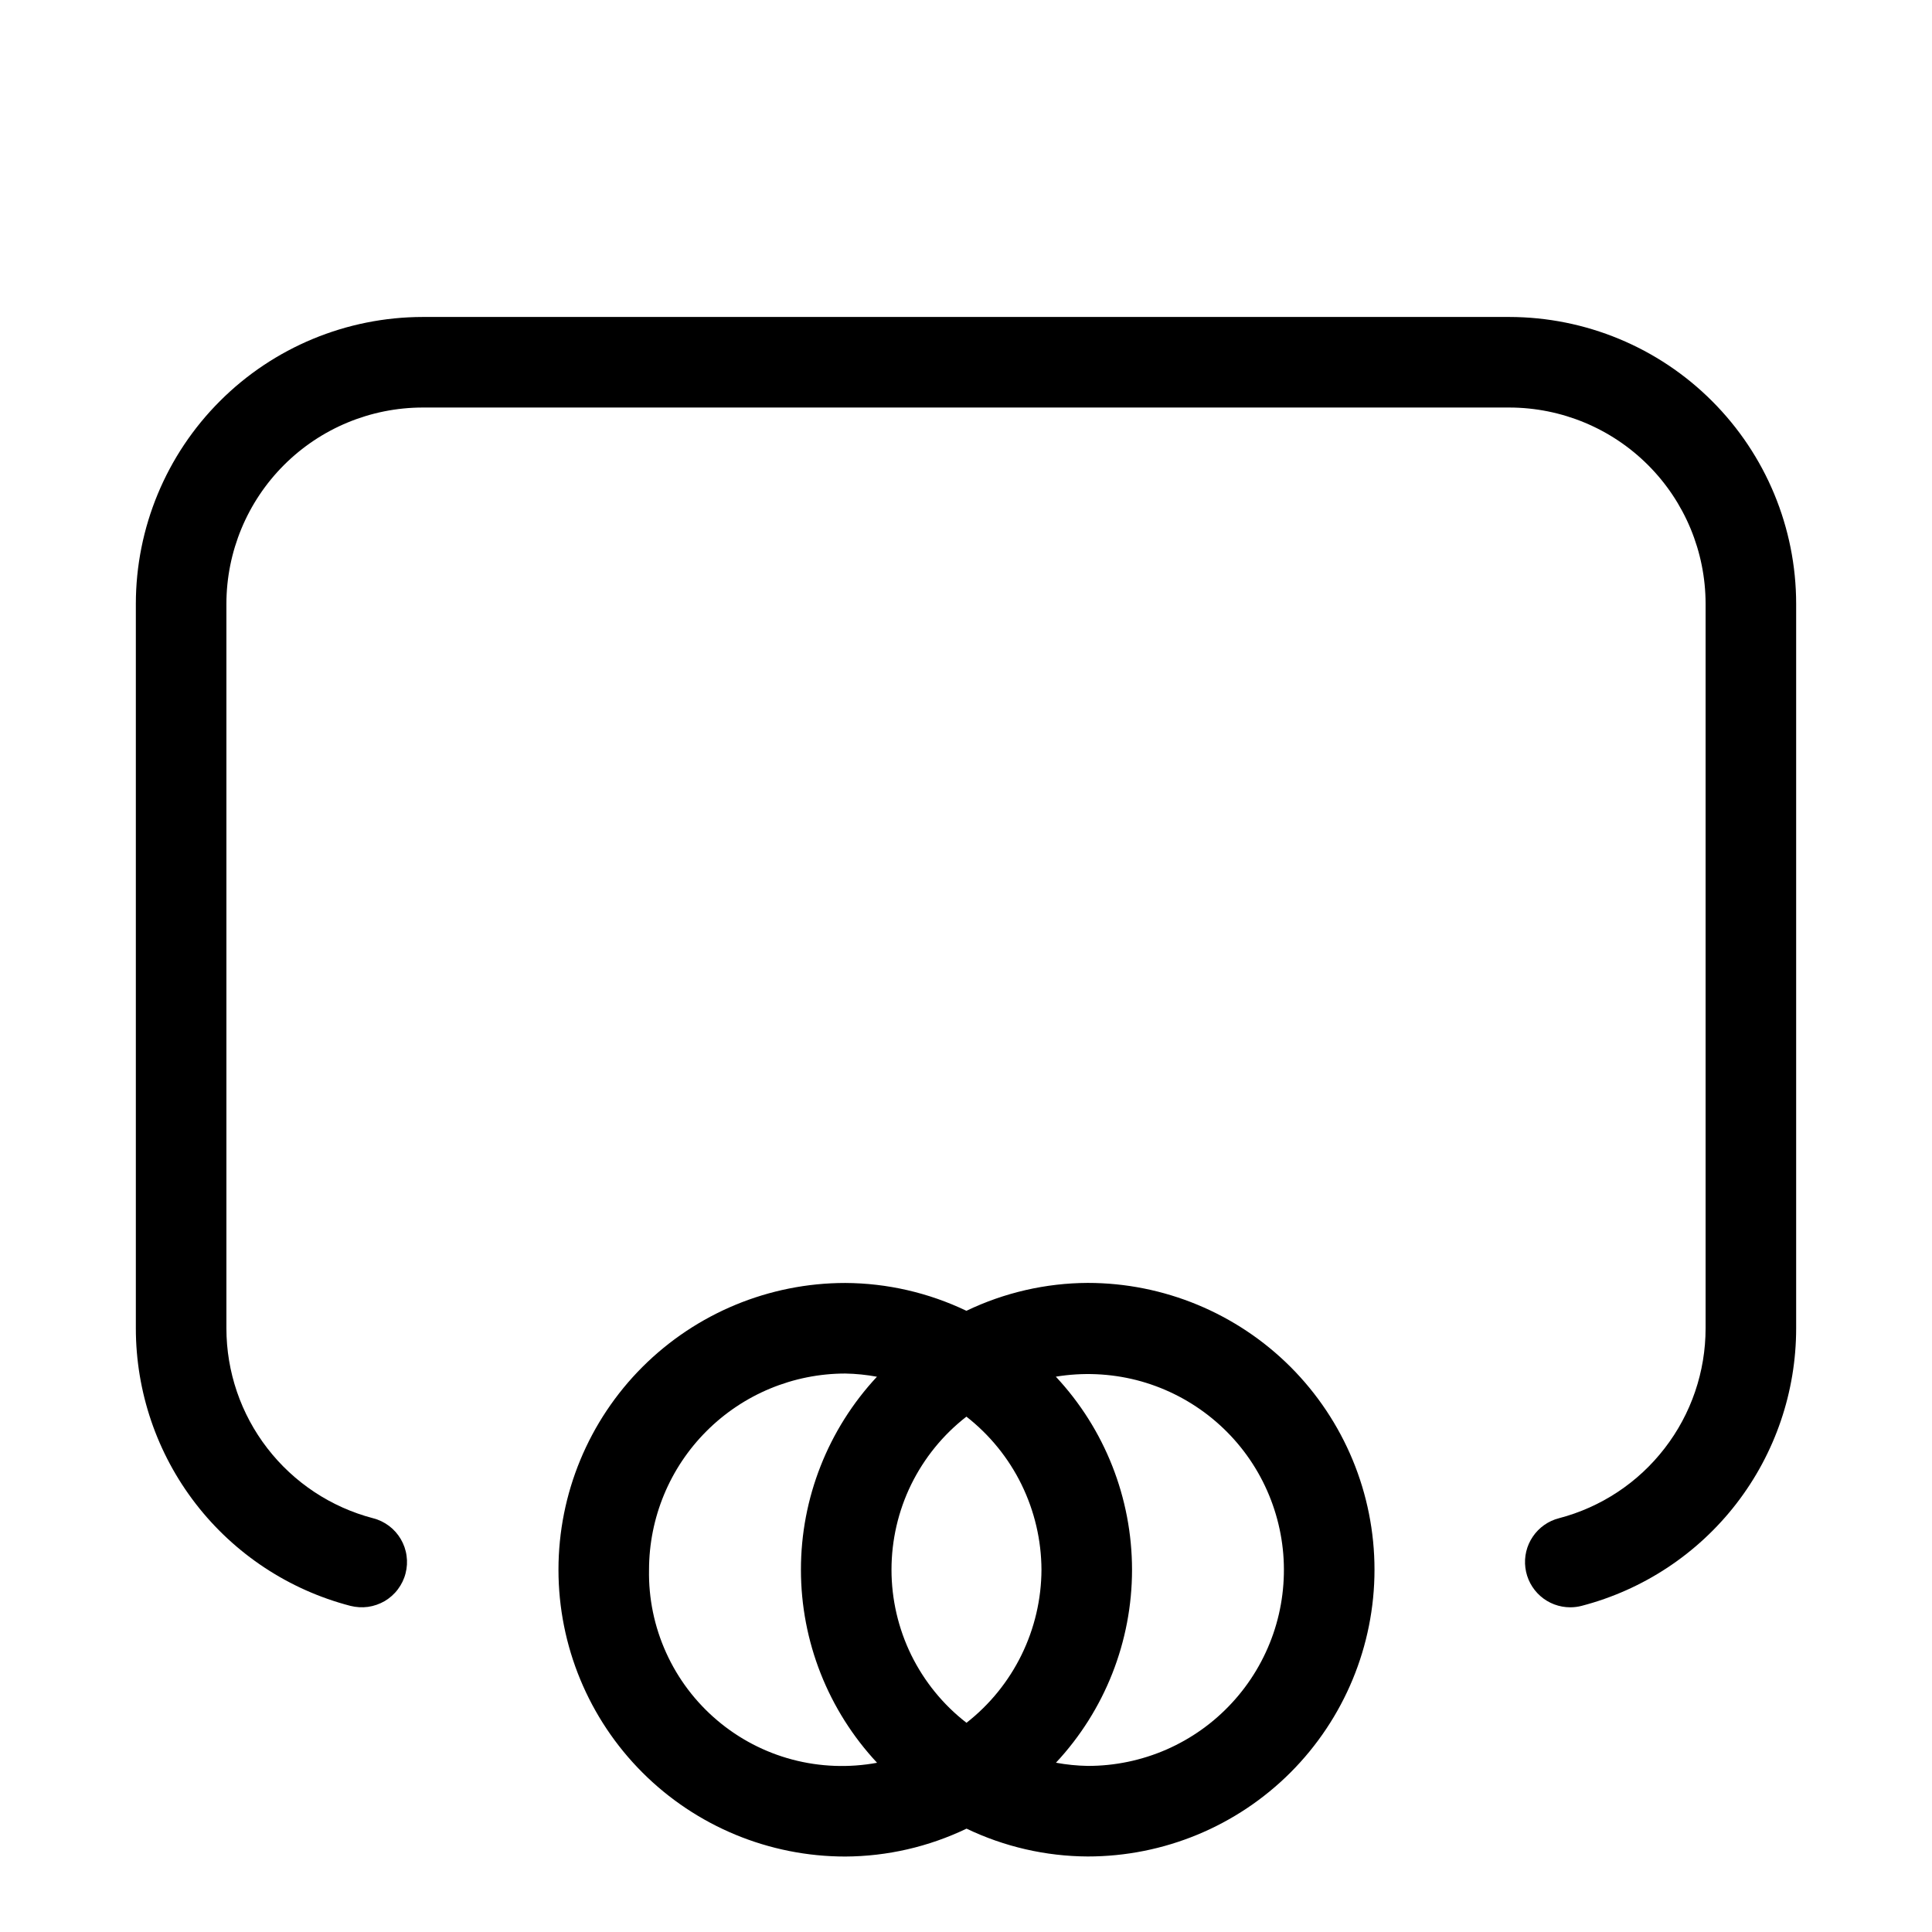 <svg width="32" height="32" viewBox="0 0 32 32" fill="none" xmlns="http://www.w3.org/2000/svg">
<path d="M18.016 21.249C17.32 21.252 16.634 21.41 16.007 21.711C15.38 21.411 14.694 21.253 14 21.25C12.74 21.25 11.532 21.751 10.641 22.641C9.75 23.532 9.25 24.74 9.25 26C9.25 27.26 9.75 28.468 10.641 29.359C11.532 30.25 12.74 30.75 14 30.75C14.695 30.747 15.381 30.589 16.009 30.288C16.635 30.588 17.321 30.746 18.016 30.749C19.276 30.749 20.484 30.249 21.375 29.358C22.265 28.467 22.766 27.259 22.766 25.999C22.766 24.739 22.265 23.531 21.375 22.64C20.484 21.75 19.276 21.249 18.016 21.249ZM17.25 26C17.248 26.489 17.135 26.971 16.92 27.41C16.705 27.849 16.393 28.234 16.008 28.535C15.621 28.235 15.309 27.851 15.093 27.412C14.878 26.972 14.766 26.489 14.766 26C14.766 25.511 14.877 25.028 15.092 24.588C15.308 24.149 15.62 23.764 16.007 23.464C16.392 23.765 16.705 24.15 16.92 24.589C17.135 25.029 17.248 25.511 17.25 26ZM10.75 26C10.751 25.139 11.093 24.312 11.703 23.703C12.312 23.094 13.138 22.751 14 22.75C14.176 22.753 14.352 22.771 14.525 22.803C13.716 23.671 13.265 24.814 13.266 26C13.266 27.187 13.717 28.329 14.527 29.197C14.061 29.283 13.582 29.265 13.124 29.144C12.666 29.023 12.241 28.801 11.88 28.495C11.518 28.189 11.229 27.806 11.034 27.375C10.838 26.943 10.741 26.474 10.75 26ZM18.016 29.249C17.839 29.246 17.663 29.228 17.49 29.196C18.3 28.328 18.75 27.186 18.75 25.999C18.749 24.812 18.299 23.67 17.488 22.802C17.931 22.729 18.384 22.748 18.82 22.858C19.255 22.969 19.662 23.169 20.016 23.445C20.37 23.721 20.663 24.067 20.876 24.462C21.089 24.857 21.218 25.292 21.255 25.739C21.291 26.187 21.235 26.637 21.089 27.061C20.942 27.486 20.71 27.875 20.405 28.205C20.101 28.535 19.731 28.798 19.32 28.978C18.909 29.157 18.465 29.25 18.016 29.249Z" fill="black"/>
<path d="M25 5.25H7C5.741 5.252 4.533 5.752 3.643 6.643C2.752 7.533 2.251 8.741 2.25 10V22C2.25 23.052 2.598 24.074 3.241 24.906C3.884 25.738 4.785 26.333 5.803 26.598C5.899 26.622 5.998 26.628 6.095 26.615C6.193 26.601 6.287 26.568 6.372 26.519C6.456 26.469 6.531 26.403 6.59 26.324C6.649 26.245 6.693 26.156 6.717 26.061C6.742 25.965 6.748 25.866 6.734 25.769C6.721 25.671 6.688 25.577 6.638 25.492C6.588 25.407 6.522 25.333 6.444 25.274C6.365 25.215 6.276 25.171 6.18 25.147C5.484 24.965 4.868 24.558 4.428 23.988C3.988 23.419 3.75 22.72 3.75 22V10C3.751 9.138 4.094 8.312 4.703 7.703C5.312 7.094 6.138 6.751 7 6.75H25C25.862 6.751 26.688 7.094 27.297 7.703C27.906 8.312 28.249 9.138 28.25 10V22C28.25 22.72 28.012 23.419 27.572 23.988C27.133 24.558 26.517 24.965 25.82 25.147C25.644 25.192 25.49 25.301 25.388 25.452C25.285 25.603 25.242 25.786 25.265 25.967C25.288 26.148 25.376 26.314 25.513 26.435C25.65 26.556 25.826 26.622 26.008 26.622C26.072 26.622 26.136 26.614 26.197 26.598C27.215 26.333 28.116 25.738 28.759 24.906C29.402 24.074 29.75 23.052 29.75 22V10C29.749 8.741 29.248 7.533 28.357 6.643C27.467 5.752 26.259 5.252 25 5.25Z" fill="black"/>
</svg>
